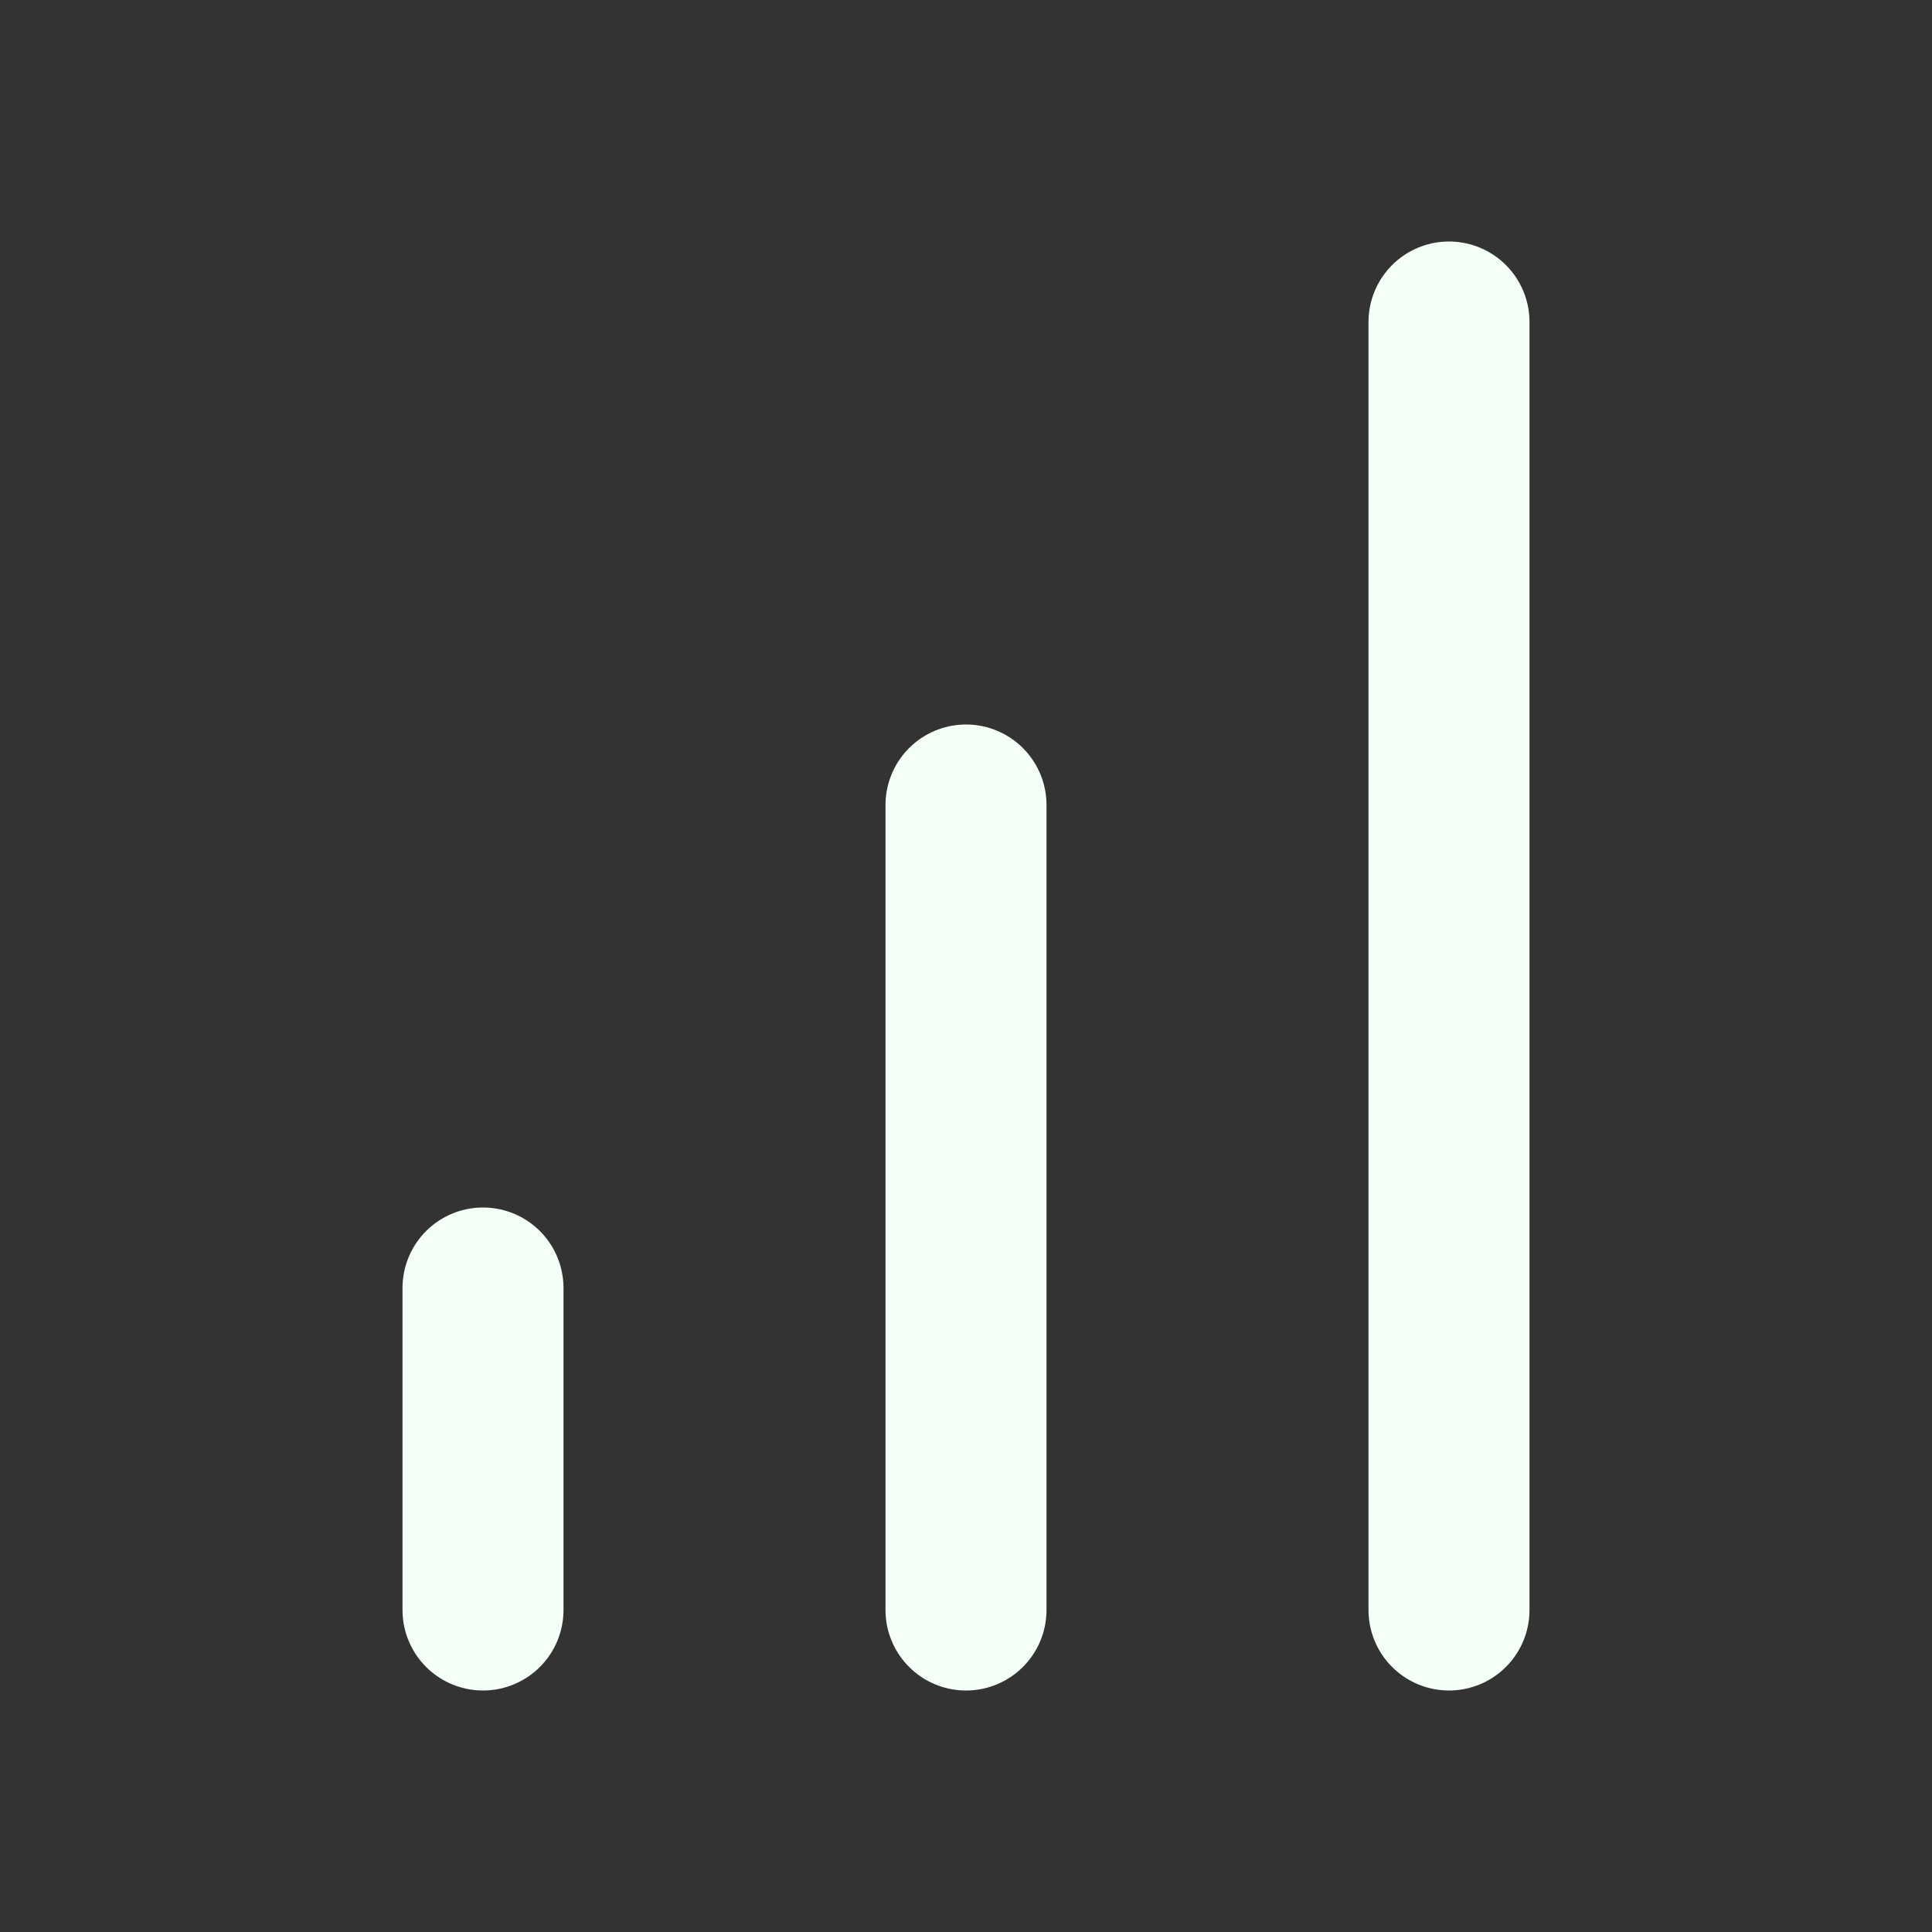 <svg width="24" height="24" viewBox="0 0 24 24" fill="none" xmlns="http://www.w3.org/2000/svg">
<rect x="0" y="0" width="24" height="24" fill="#333333" stroke="none"/>
<path d="M12 20V10M18 20V4M6 20V16" stroke="#F4FFF8" stroke-width="2" stroke-linecap="round" stroke-linejoin="round"/>
</svg>
